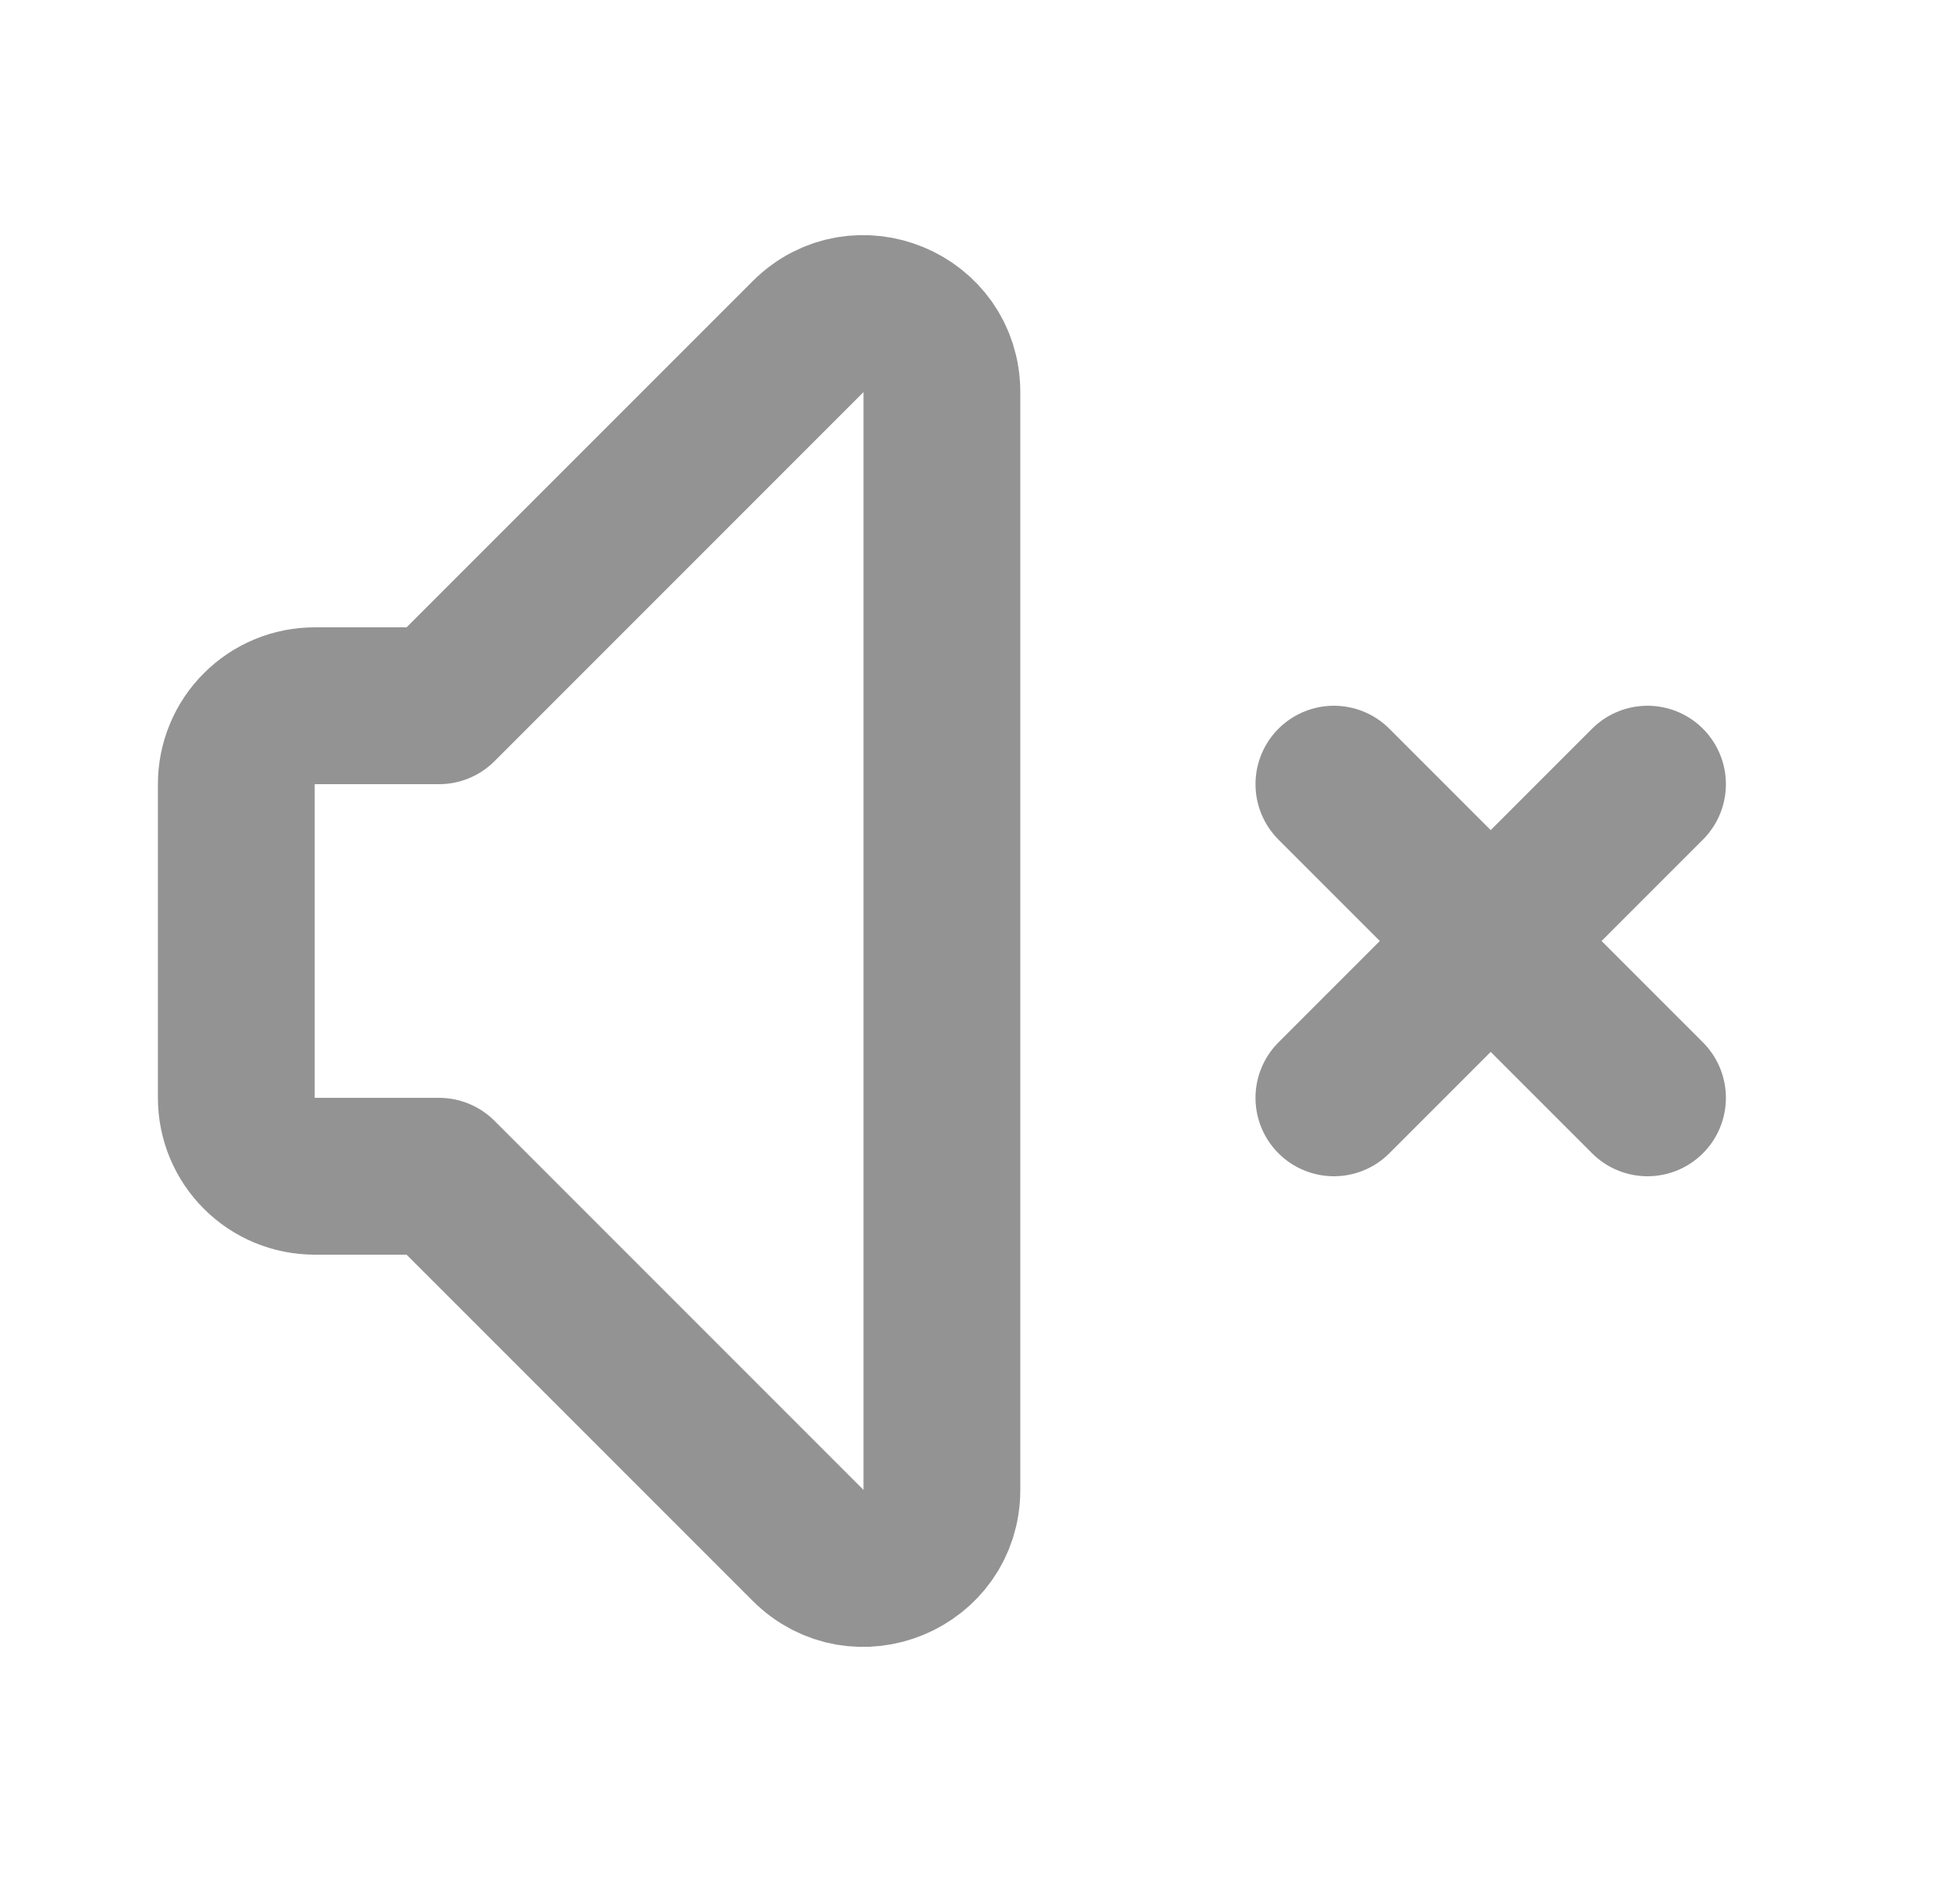 <svg width="25" height="24" viewBox="0 0 25 24" fill="none" xmlns="http://www.w3.org/2000/svg">
<path d="M4.014 15H5.6L10.307 19.707C10.937 20.337 12.014 19.891 12.014 19V5C12.014 4.109 10.937 3.663 10.307 4.293L5.6 9H4.014C3.748 9 3.494 9.105 3.307 9.293C3.119 9.48 3.014 9.735 3.014 10V14C3.014 14.265 3.119 14.52 3.307 14.707C3.494 14.895 3.748 15 4.014 15Z" stroke="#939393" stroke-width="2" stroke-linecap="round" stroke-linejoin="round"/>
<path d="M19.014 12L21.014 14M17.014 14L19.014 12L17.014 14ZM19.014 12L21.014 10L19.014 12ZM19.014 12L17.014 10L19.014 12Z" stroke="#939393" stroke-width="2" stroke-linecap="round" stroke-linejoin="round"/>
</svg>
